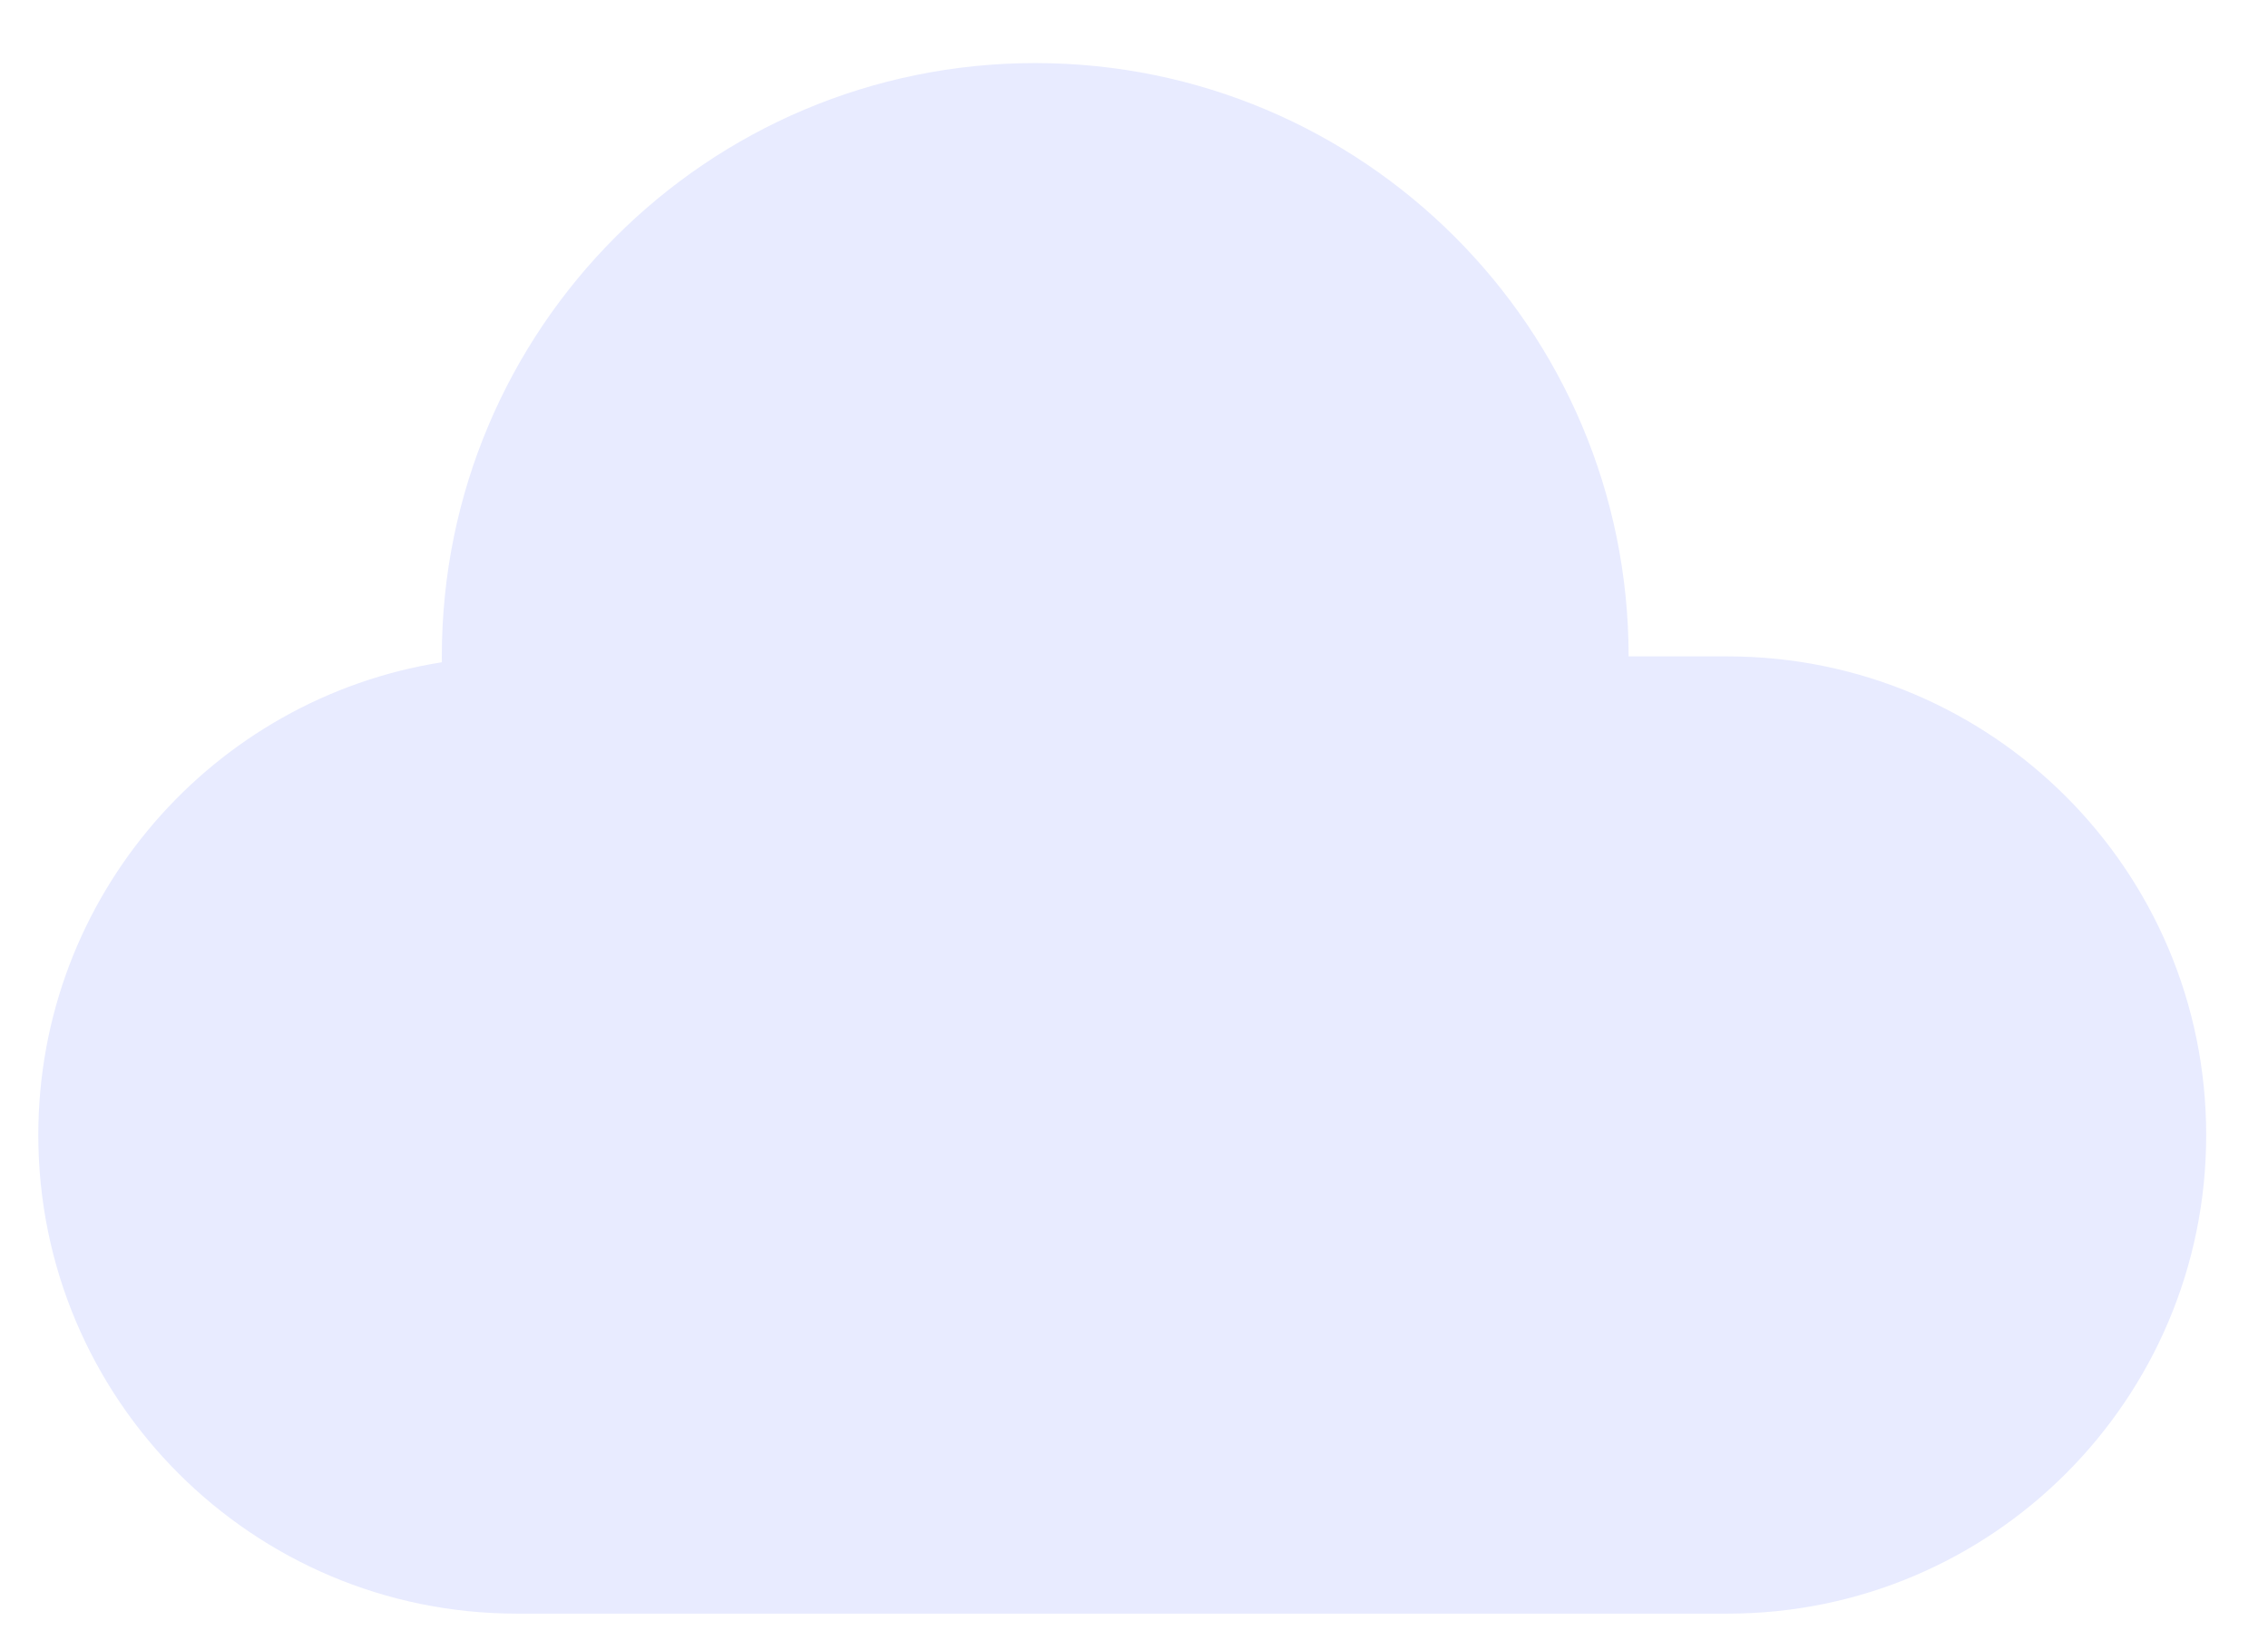 <svg xmlns="http://www.w3.org/2000/svg" width="202" height="147" viewBox="0 0 202 147" fill="none">
  <g filter="url(#filter0_dii_453_5082)">
    <path fill-rule="evenodd" clip-rule="evenodd" d="M146.053 56.469C146.053 27.28 122.391 3.618 93.202 3.618C64.013 3.618 40.351 27.28 40.351 56.469C40.351 56.644 40.352 56.818 40.353 56.992C19.987 60.202 4.412 77.834 4.412 99.103C4.412 122.648 23.5 141.736 47.045 141.736H154.862C178.408 141.736 197.495 122.648 197.495 99.103C197.495 75.557 178.408 56.469 154.862 56.469L146.053 56.469Z" fill="#E8EBFF"/>
  </g>
  <defs>
    <filter id="filter0_dii_453_5082" x="0.412" y="0.618" width="201.084" height="146.118" filterUnits="userSpaceOnUse" color-interpolation-filters="sRGB">
      <feFlood flood-opacity="0" result="BackgroundImageFix"/>
      <feColorMatrix in="SourceAlpha" type="matrix" values="0 0 0 0 0 0 0 0 0 0 0 0 0 0 0 0 0 0 127 0" result="hardAlpha"/>
      <feOffset dy="1"/>
      <feGaussianBlur stdDeviation="2"/>
      <feComposite in2="hardAlpha" operator="out"/>
      <feColorMatrix type="matrix" values="0 0 0 0 0 0 0 0 0 0.1 0 0 0 0 1 0 0 0 0.25 0"/>
      <feBlend mode="normal" in2="BackgroundImageFix" result="effect1_dropShadow_453_5082"/>
      <feBlend mode="normal" in="SourceGraphic" in2="effect1_dropShadow_453_5082" result="shape"/>
      <feColorMatrix in="SourceAlpha" type="matrix" values="0 0 0 0 0 0 0 0 0 0 0 0 0 0 0 0 0 0 127 0" result="hardAlpha"/>
      <feOffset dy="2"/>
      <feGaussianBlur stdDeviation="1"/>
      <feComposite in2="hardAlpha" operator="arithmetic" k2="-1" k3="1"/>
      <feColorMatrix type="matrix" values="0 0 0 0 1 0 0 0 0 1 0 0 0 0 1 0 0 0 0.5 0"/>
      <feBlend mode="normal" in2="shape" result="effect2_innerShadow_453_5082"/>
      <feColorMatrix in="SourceAlpha" type="matrix" values="0 0 0 0 0 0 0 0 0 0 0 0 0 0 0 0 0 0 127 0" result="hardAlpha"/>
      <feOffset dx="-1" dy="-1"/>
      <feGaussianBlur stdDeviation="1"/>
      <feComposite in2="hardAlpha" operator="arithmetic" k2="-1" k3="1"/>
      <feColorMatrix type="matrix" values="0 0 0 0 0.579 0 0 0 0 0.619 0 0 0 0 0.809 0 0 0 1 0"/>
      <feBlend mode="normal" in2="effect2_innerShadow_453_5082" result="effect3_innerShadow_453_5082"/>
    </filter>
  </defs>
</svg>